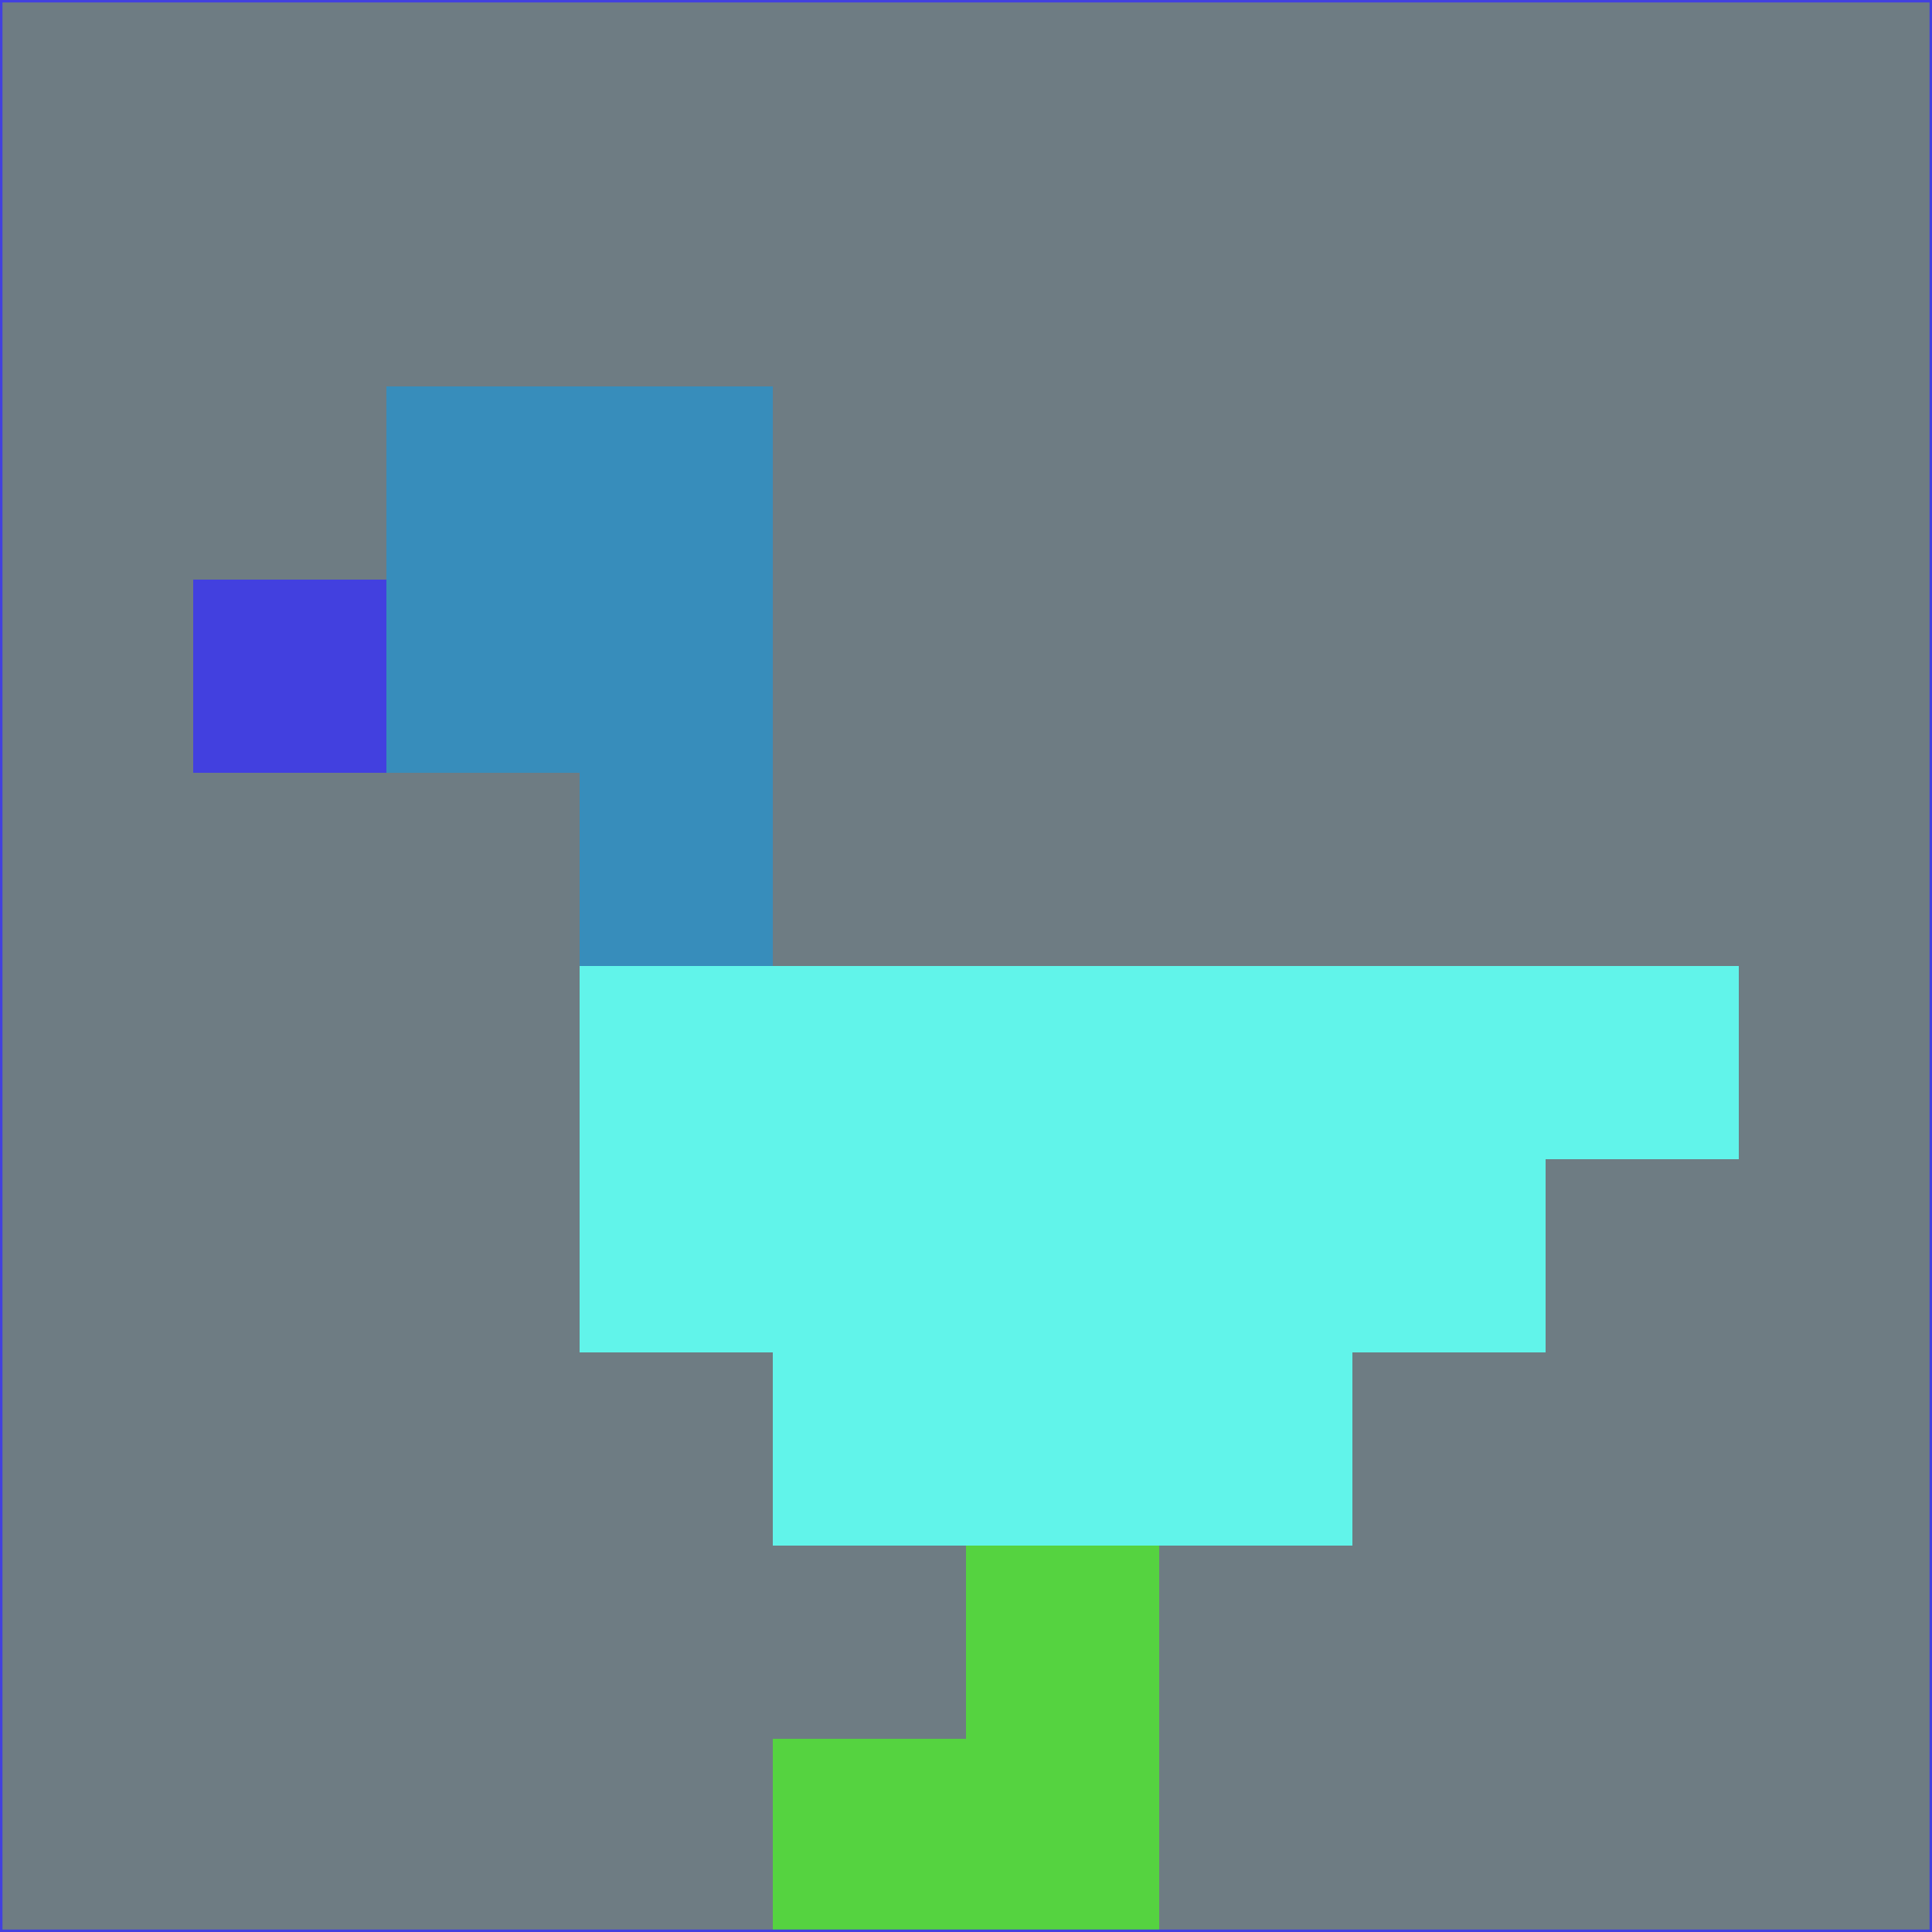 <svg xmlns="http://www.w3.org/2000/svg" version="1.1" width="785" height="785">
  <title>'goose-pfp-694263' by Dmitri Cherniak (Cyberpunk Edition)</title>
  <desc>
    seed=515764
    backgroundColor=#6e7c83
    padding=20
    innerPadding=0
    timeout=500
    dimension=1
    border=false
    Save=function(){return n.handleSave()}
    frame=12

    Rendered at 2024-09-15T22:37:00.505Z
    Generated in 1ms
    Modified for Cyberpunk theme with new color scheme
  </desc>
  <defs/>
  <rect width="100%" height="100%" fill="#6e7c83"/>
  <g>
    <g id="0-0">
      <rect x="0" y="0" height="785" width="785" fill="#6e7c83"/>
      <g>
        <!-- Neon blue -->
        <rect id="0-0-2-2-2-2" x="157" y="157" width="157" height="157" fill="#378dbb"/>
        <rect id="0-0-3-2-1-4" x="235.5" y="157" width="78.5" height="314" fill="#378dbb"/>
        <!-- Electric purple -->
        <rect id="0-0-4-5-5-1" x="314" y="392.5" width="392.5" height="78.5" fill="#61f4ea"/>
        <rect id="0-0-3-5-5-2" x="235.5" y="392.5" width="392.5" height="157" fill="#61f4ea"/>
        <rect id="0-0-4-5-3-3" x="314" y="392.5" width="235.5" height="235.5" fill="#61f4ea"/>
        <!-- Neon pink -->
        <rect id="0-0-1-3-1-1" x="78.5" y="235.5" width="78.5" height="78.5" fill="#4240df"/>
        <!-- Cyber yellow -->
        <rect id="0-0-5-8-1-2" x="392.5" y="628" width="78.5" height="157" fill="#55d340"/>
        <rect id="0-0-4-9-2-1" x="314" y="706.5" width="157" height="78.5" fill="#55d340"/>
      </g>
      <rect x="0" y="0" stroke="#4240df" stroke-width="2" height="785" width="785" fill="none"/>
    </g>
  </g>
  <script xmlns=""/>
</svg>